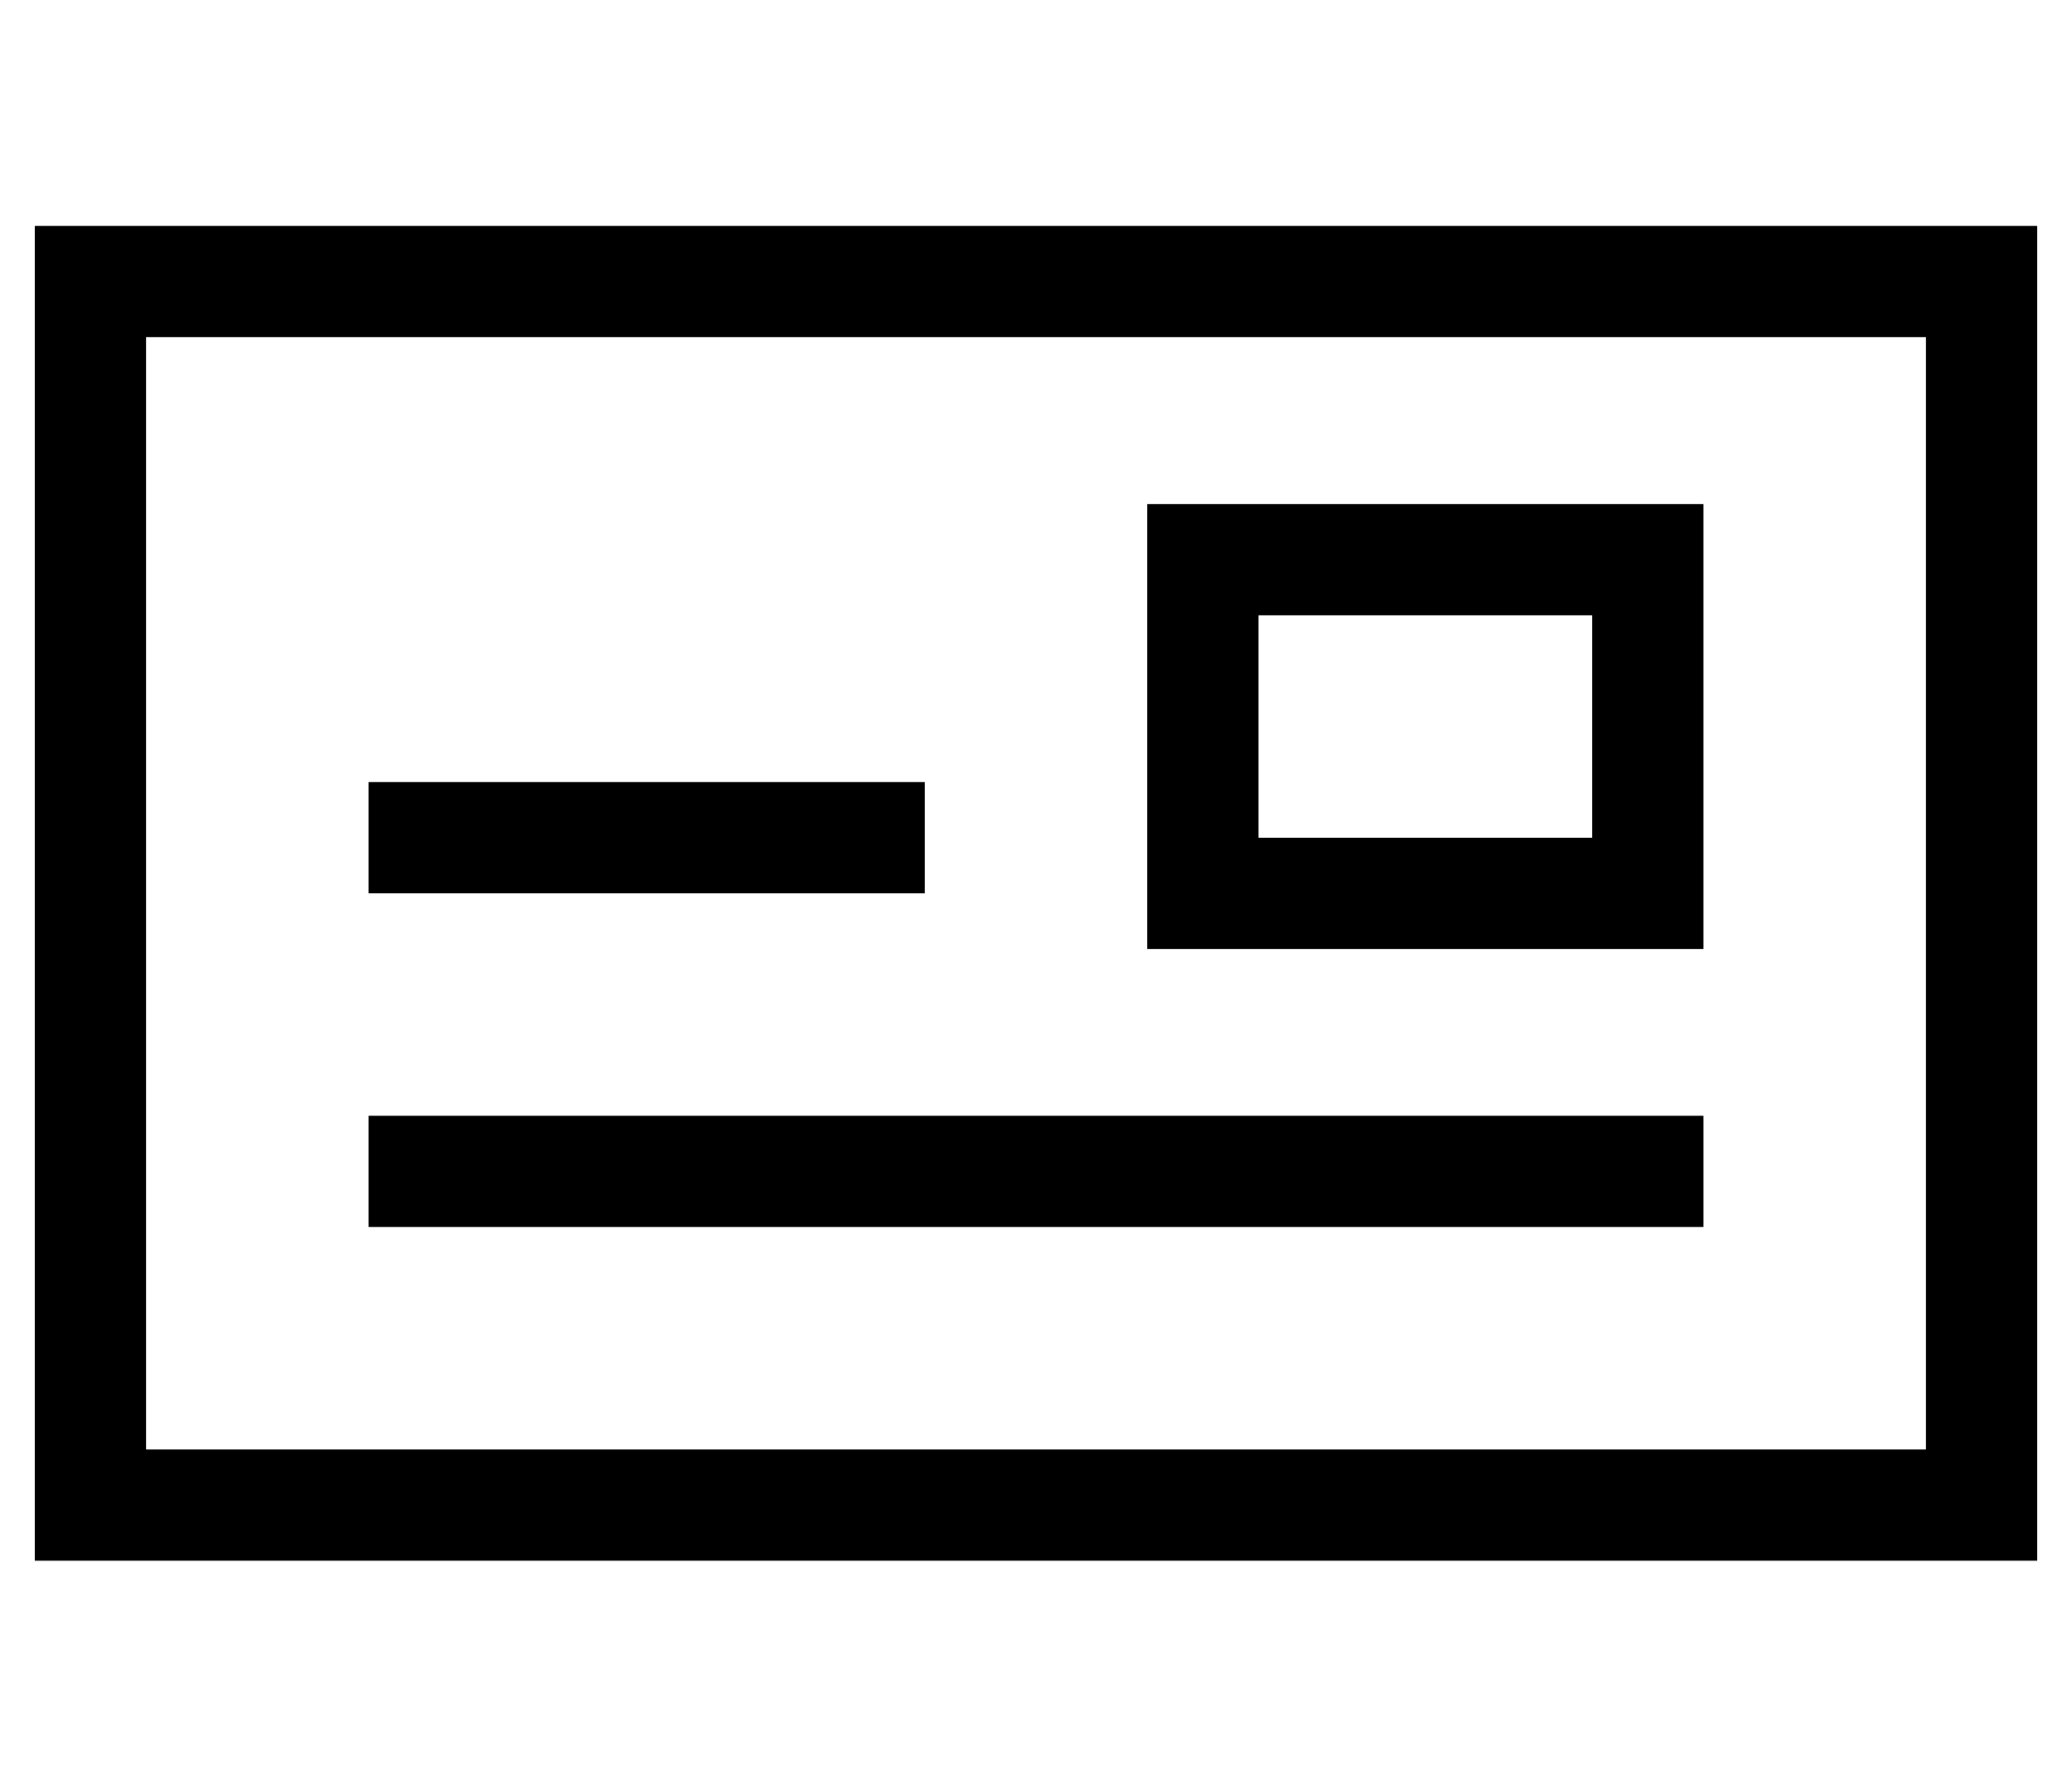 <?xml version="1.0" standalone="no"?>
<!DOCTYPE svg PUBLIC "-//W3C//DTD SVG 1.1//EN" "http://www.w3.org/Graphics/SVG/1.1/DTD/svg11.dtd" >
<svg xmlns="http://www.w3.org/2000/svg" xmlns:xlink="http://www.w3.org/1999/xlink" version="1.1" viewBox="-10 -40 596 512">
   <path fill="currentColor"
d="M32 57v320v-320v320h512v0v-320v0h-512v0zM0 25h32h-32h576v32v0v320v0v32v0h-32h-544v-32v0v-320v0v-32v0zM256 185v32v-32v32h-160v0v-32v0h160v0zM96 281h384h-384h384v32v0h-384v0v-32v0zM352 137v64v-64v64h96v0v-64v0h-96v0zM320 105h32h-32h160v32v0v64v0v32v0
h-32h-128v-32v0v-64v0v-32v0z" />
</svg>

